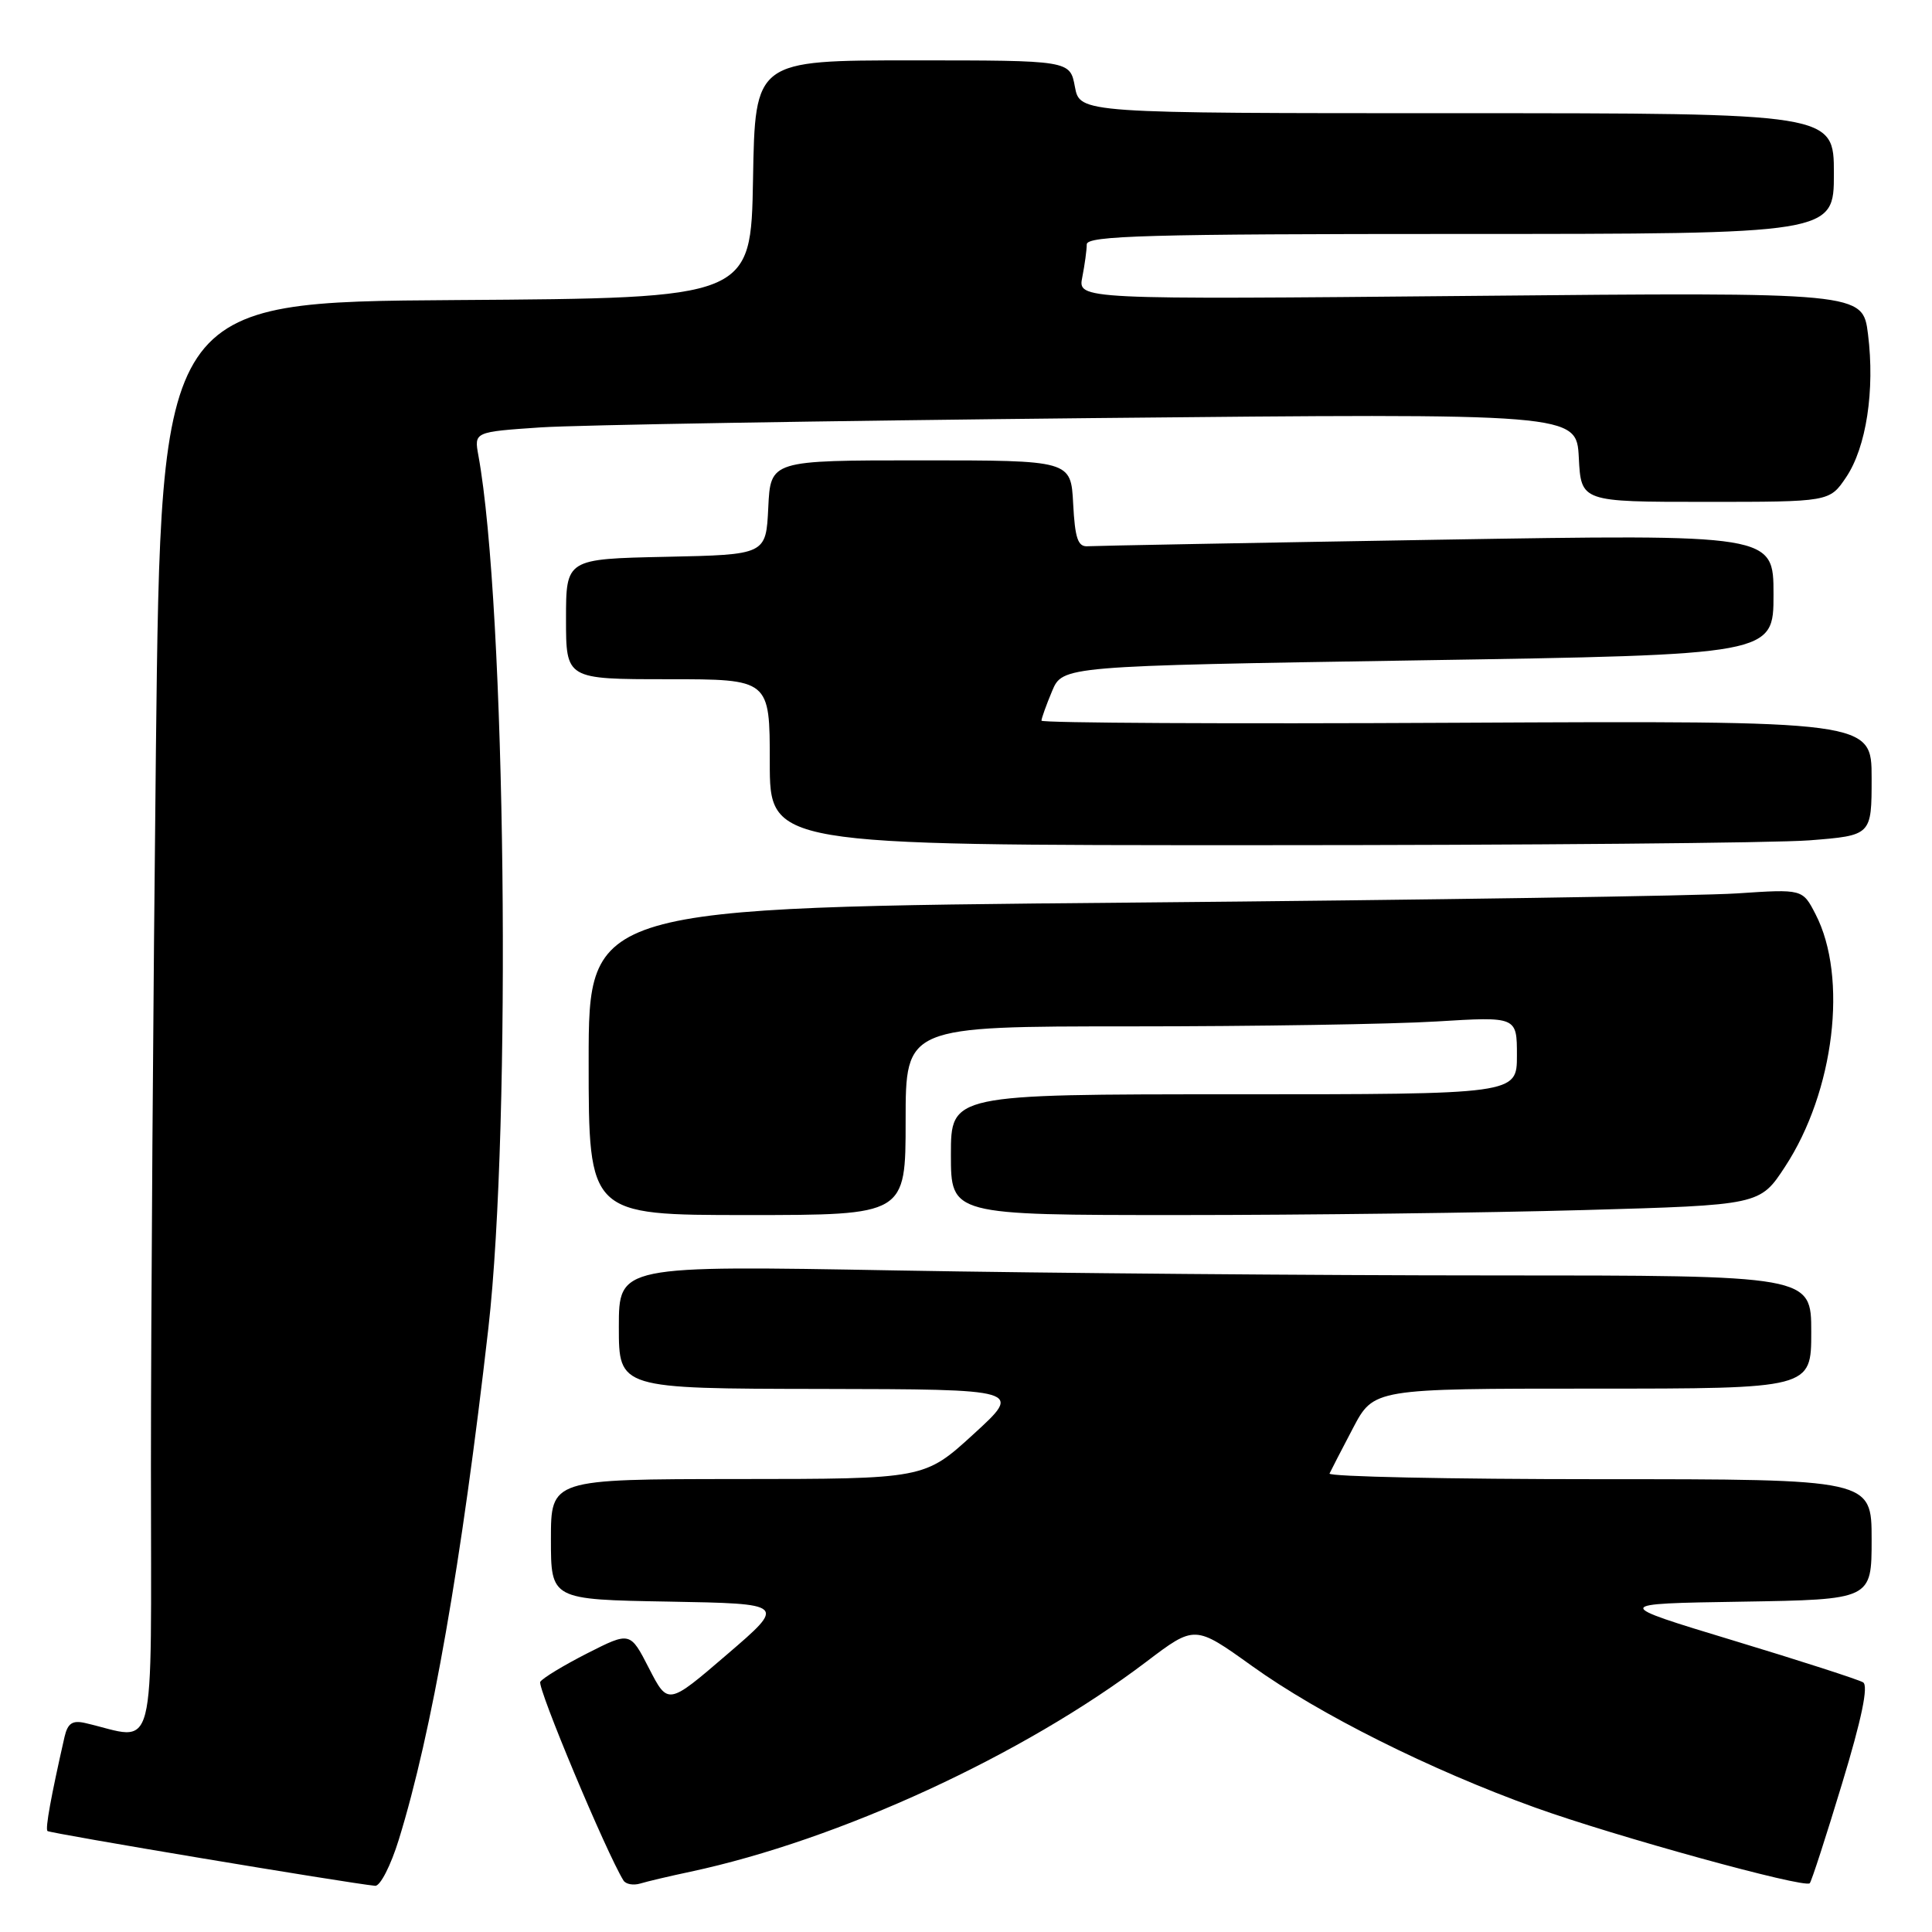 <?xml version="1.0" encoding="UTF-8" standalone="no"?>
<!DOCTYPE svg PUBLIC "-//W3C//DTD SVG 1.1//EN" "http://www.w3.org/Graphics/SVG/1.1/DTD/svg11.dtd" >
<svg xmlns="http://www.w3.org/2000/svg" xmlns:xlink="http://www.w3.org/1999/xlink" version="1.1" viewBox="0 0 256 256">
 <g >
 <path fill="currentColor"
d=" M 52.85 243.74 C 57.23 229.56 61.16 207.09 64.71 176.00 C 67.80 148.84 67.02 80.23 63.39 60.36 C 62.82 57.23 62.82 57.23 71.66 56.63 C 76.52 56.31 109.39 55.76 144.70 55.40 C 208.89 54.76 208.89 54.76 209.20 60.63 C 209.50 66.50 209.50 66.50 225.96 66.50 C 242.42 66.50 242.42 66.50 244.62 63.24 C 247.29 59.27 248.45 51.73 247.52 44.28 C 246.82 38.72 246.82 38.72 194.82 39.21 C 142.81 39.69 142.81 39.69 143.41 36.72 C 143.73 35.09 144.00 33.13 144.00 32.38 C 144.00 31.23 152.17 31.00 193.50 31.00 C 243.00 31.00 243.00 31.00 243.00 23.00 C 243.00 15.00 243.00 15.00 193.05 15.00 C 143.09 15.00 143.09 15.00 142.43 11.50 C 141.78 8.00 141.78 8.00 120.91 8.00 C 100.05 8.00 100.05 8.00 99.78 23.75 C 99.50 39.50 99.50 39.50 60.41 39.76 C 21.33 40.02 21.33 40.02 20.66 99.26 C 20.30 131.84 20.00 174.62 20.00 194.33 C 20.00 234.07 20.91 230.53 11.29 228.31 C 9.59 227.92 8.97 228.34 8.55 230.15 C 6.76 238.02 5.98 242.31 6.29 242.62 C 6.58 242.92 45.95 249.50 49.71 249.88 C 50.38 249.94 51.79 247.18 52.85 243.74 Z  M 91.50 248.01 C 111.21 243.79 135.54 232.59 151.91 220.18 C 158.32 215.32 158.32 215.32 165.91 220.76 C 174.83 227.16 189.52 234.51 203.41 239.51 C 213.96 243.31 239.10 250.24 239.80 249.54 C 240.03 249.31 241.95 243.38 244.08 236.35 C 246.68 227.79 247.60 223.37 246.87 222.92 C 246.28 222.56 238.55 220.06 229.69 217.38 C 213.59 212.50 213.59 212.50 230.79 212.23 C 248.00 211.95 248.00 211.95 248.00 203.98 C 248.00 196.00 248.00 196.00 211.92 196.00 C 192.07 196.00 175.99 195.66 176.17 195.25 C 176.36 194.84 177.75 192.14 179.27 189.25 C 182.03 184.00 182.03 184.00 211.02 184.00 C 240.00 184.00 240.00 184.00 240.00 176.50 C 240.00 169.00 240.00 169.00 197.75 169.00 C 174.51 169.00 138.96 168.70 118.75 168.34 C 82.00 167.68 82.00 167.68 82.00 175.84 C 82.00 184.00 82.00 184.00 108.75 184.04 C 135.50 184.09 135.50 184.09 129.00 190.03 C 122.50 195.97 122.50 195.97 97.75 195.98 C 73.00 196.00 73.00 196.00 73.00 203.97 C 73.00 211.95 73.00 211.95 88.59 212.22 C 104.17 212.50 104.17 212.50 96.34 219.22 C 88.51 225.95 88.51 225.95 86.00 221.07 C 83.50 216.19 83.50 216.19 77.82 219.07 C 74.70 220.66 71.89 222.36 71.59 222.85 C 71.15 223.56 80.33 245.48 82.61 249.17 C 82.92 249.67 83.92 249.85 84.83 249.58 C 85.75 249.30 88.75 248.59 91.50 248.01 Z  M 120.00 148.50 C 120.00 136.00 120.00 136.00 149.84 136.00 C 166.26 136.00 184.48 135.71 190.34 135.35 C 201.00 134.70 201.00 134.70 201.00 139.85 C 201.00 145.00 201.00 145.00 163.50 145.00 C 126.00 145.00 126.00 145.00 126.00 153.00 C 126.00 161.00 126.00 161.00 156.25 161.00 C 172.89 161.00 197.01 160.70 209.85 160.34 C 233.20 159.68 233.20 159.68 236.53 154.59 C 243.06 144.63 244.89 129.49 240.57 121.14 C 238.85 117.80 238.85 117.80 230.17 118.38 C 225.40 118.70 189.21 119.25 149.75 119.60 C 78.00 120.24 78.00 120.24 78.00 140.62 C 78.00 161.00 78.00 161.00 99.00 161.00 C 120.00 161.00 120.00 161.00 120.00 148.50 Z  M 239.75 111.35 C 248.00 110.70 248.00 110.70 248.00 103.10 C 248.00 95.50 248.00 95.50 193.00 95.77 C 162.75 95.93 138.00 95.80 138.00 95.49 C 138.00 95.19 138.63 93.43 139.40 91.59 C 140.80 88.25 140.80 88.25 187.90 87.50 C 235.00 86.76 235.00 86.76 235.00 78.77 C 235.00 70.78 235.00 70.78 190.38 71.52 C 165.84 71.93 145.03 72.32 144.13 72.38 C 142.83 72.48 142.44 71.34 142.20 66.75 C 141.90 61.00 141.90 61.00 122.00 61.00 C 102.10 61.00 102.10 61.00 101.80 67.25 C 101.50 73.50 101.50 73.50 88.25 73.78 C 75.00 74.06 75.00 74.06 75.00 82.03 C 75.00 90.00 75.00 90.00 88.50 90.00 C 102.00 90.00 102.00 90.00 102.00 101.00 C 102.00 112.00 102.00 112.00 166.75 111.99 C 202.36 111.99 235.21 111.70 239.75 111.35 Z "/>
</g>
</svg>